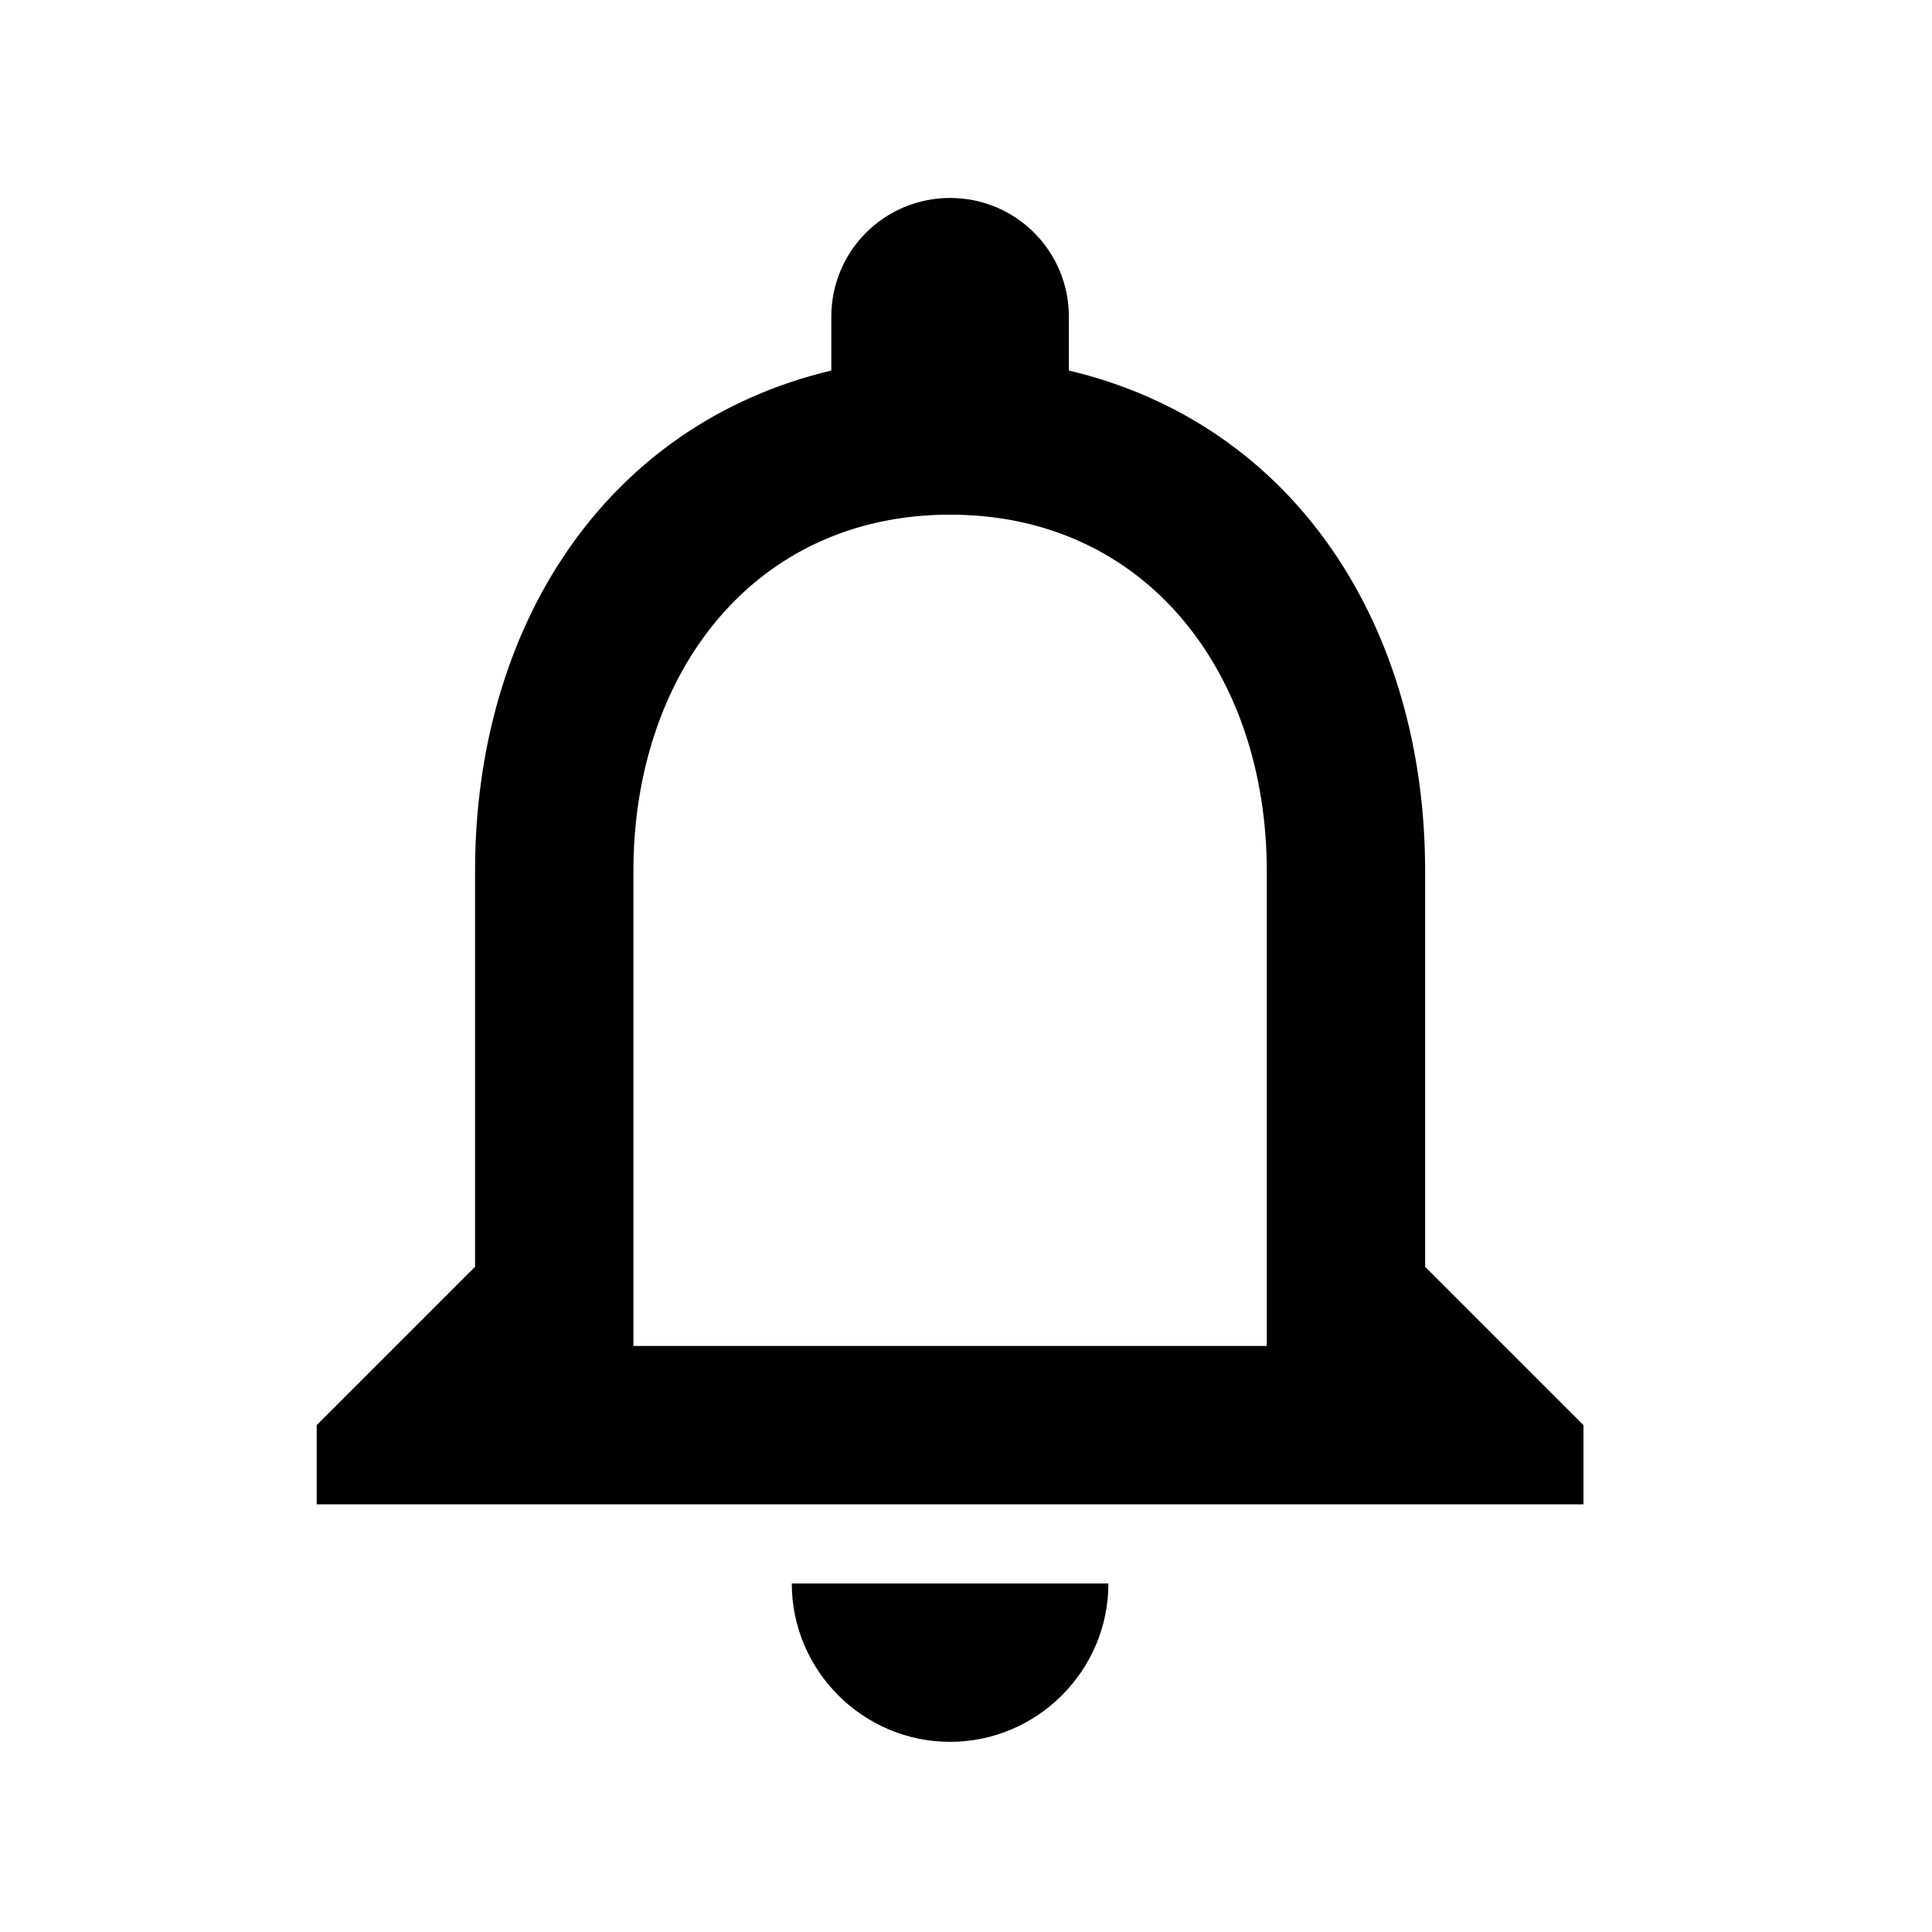 <?xml version="1.0" encoding="utf-8"?>
<svg width="28px" height="28px" viewBox="0 0 28 28" version="1.1" xmlns:xlink="http://www.w3.org/1999/xlink" xmlns="http://www.w3.org/2000/svg">
  <defs>
    <path d="M9.179 22.375C10.442 22.375 11.474 21.342 11.474 20.08L6.885 20.08C6.885 21.342 7.917 22.375 9.179 22.375ZM16.064 15.49L16.064 9.753C16.064 6.231 14.194 3.282 10.901 2.501L10.901 1.721C10.901 0.769 10.132 0 9.179 0C8.227 0 7.458 0.769 7.458 1.721L7.458 2.501C4.177 3.282 2.295 6.219 2.295 9.753L2.295 15.49L0 17.785L0 18.933L18.359 18.933L18.359 17.785L16.064 15.49ZM13.769 16.638L4.59 16.638L4.59 9.753C4.59 6.908 6.322 4.59 9.179 4.59C12.037 4.59 13.769 6.908 13.769 9.753L13.769 16.638Z" transform="translate(4.59 2.869)" id="path_1" />
    <clipPath id="mask_1">
      <use xlink:href="#path_1" />
    </clipPath>
  </defs>
  <g id="iconsocialnotifications_none_24px">
    <path d="M9.179 22.375C10.442 22.375 11.474 21.342 11.474 20.08L6.885 20.08C6.885 21.342 7.917 22.375 9.179 22.375ZM16.064 15.49L16.064 9.753C16.064 6.231 14.194 3.282 10.901 2.501L10.901 1.721C10.901 0.769 10.132 0 9.179 0C8.227 0 7.458 0.769 7.458 1.721L7.458 2.501C4.177 3.282 2.295 6.219 2.295 9.753L2.295 15.49L0 17.785L0 18.933L18.359 18.933L18.359 17.785L16.064 15.49ZM13.769 16.638L4.59 16.638L4.59 9.753C4.59 6.908 6.322 4.59 9.179 4.59C12.037 4.59 13.769 6.908 13.769 9.753L13.769 16.638Z" transform="translate(4.59 2.869)" id="-↳Color" fill="#000000" fill-rule="evenodd" stroke="none" />
  </g>
</svg>